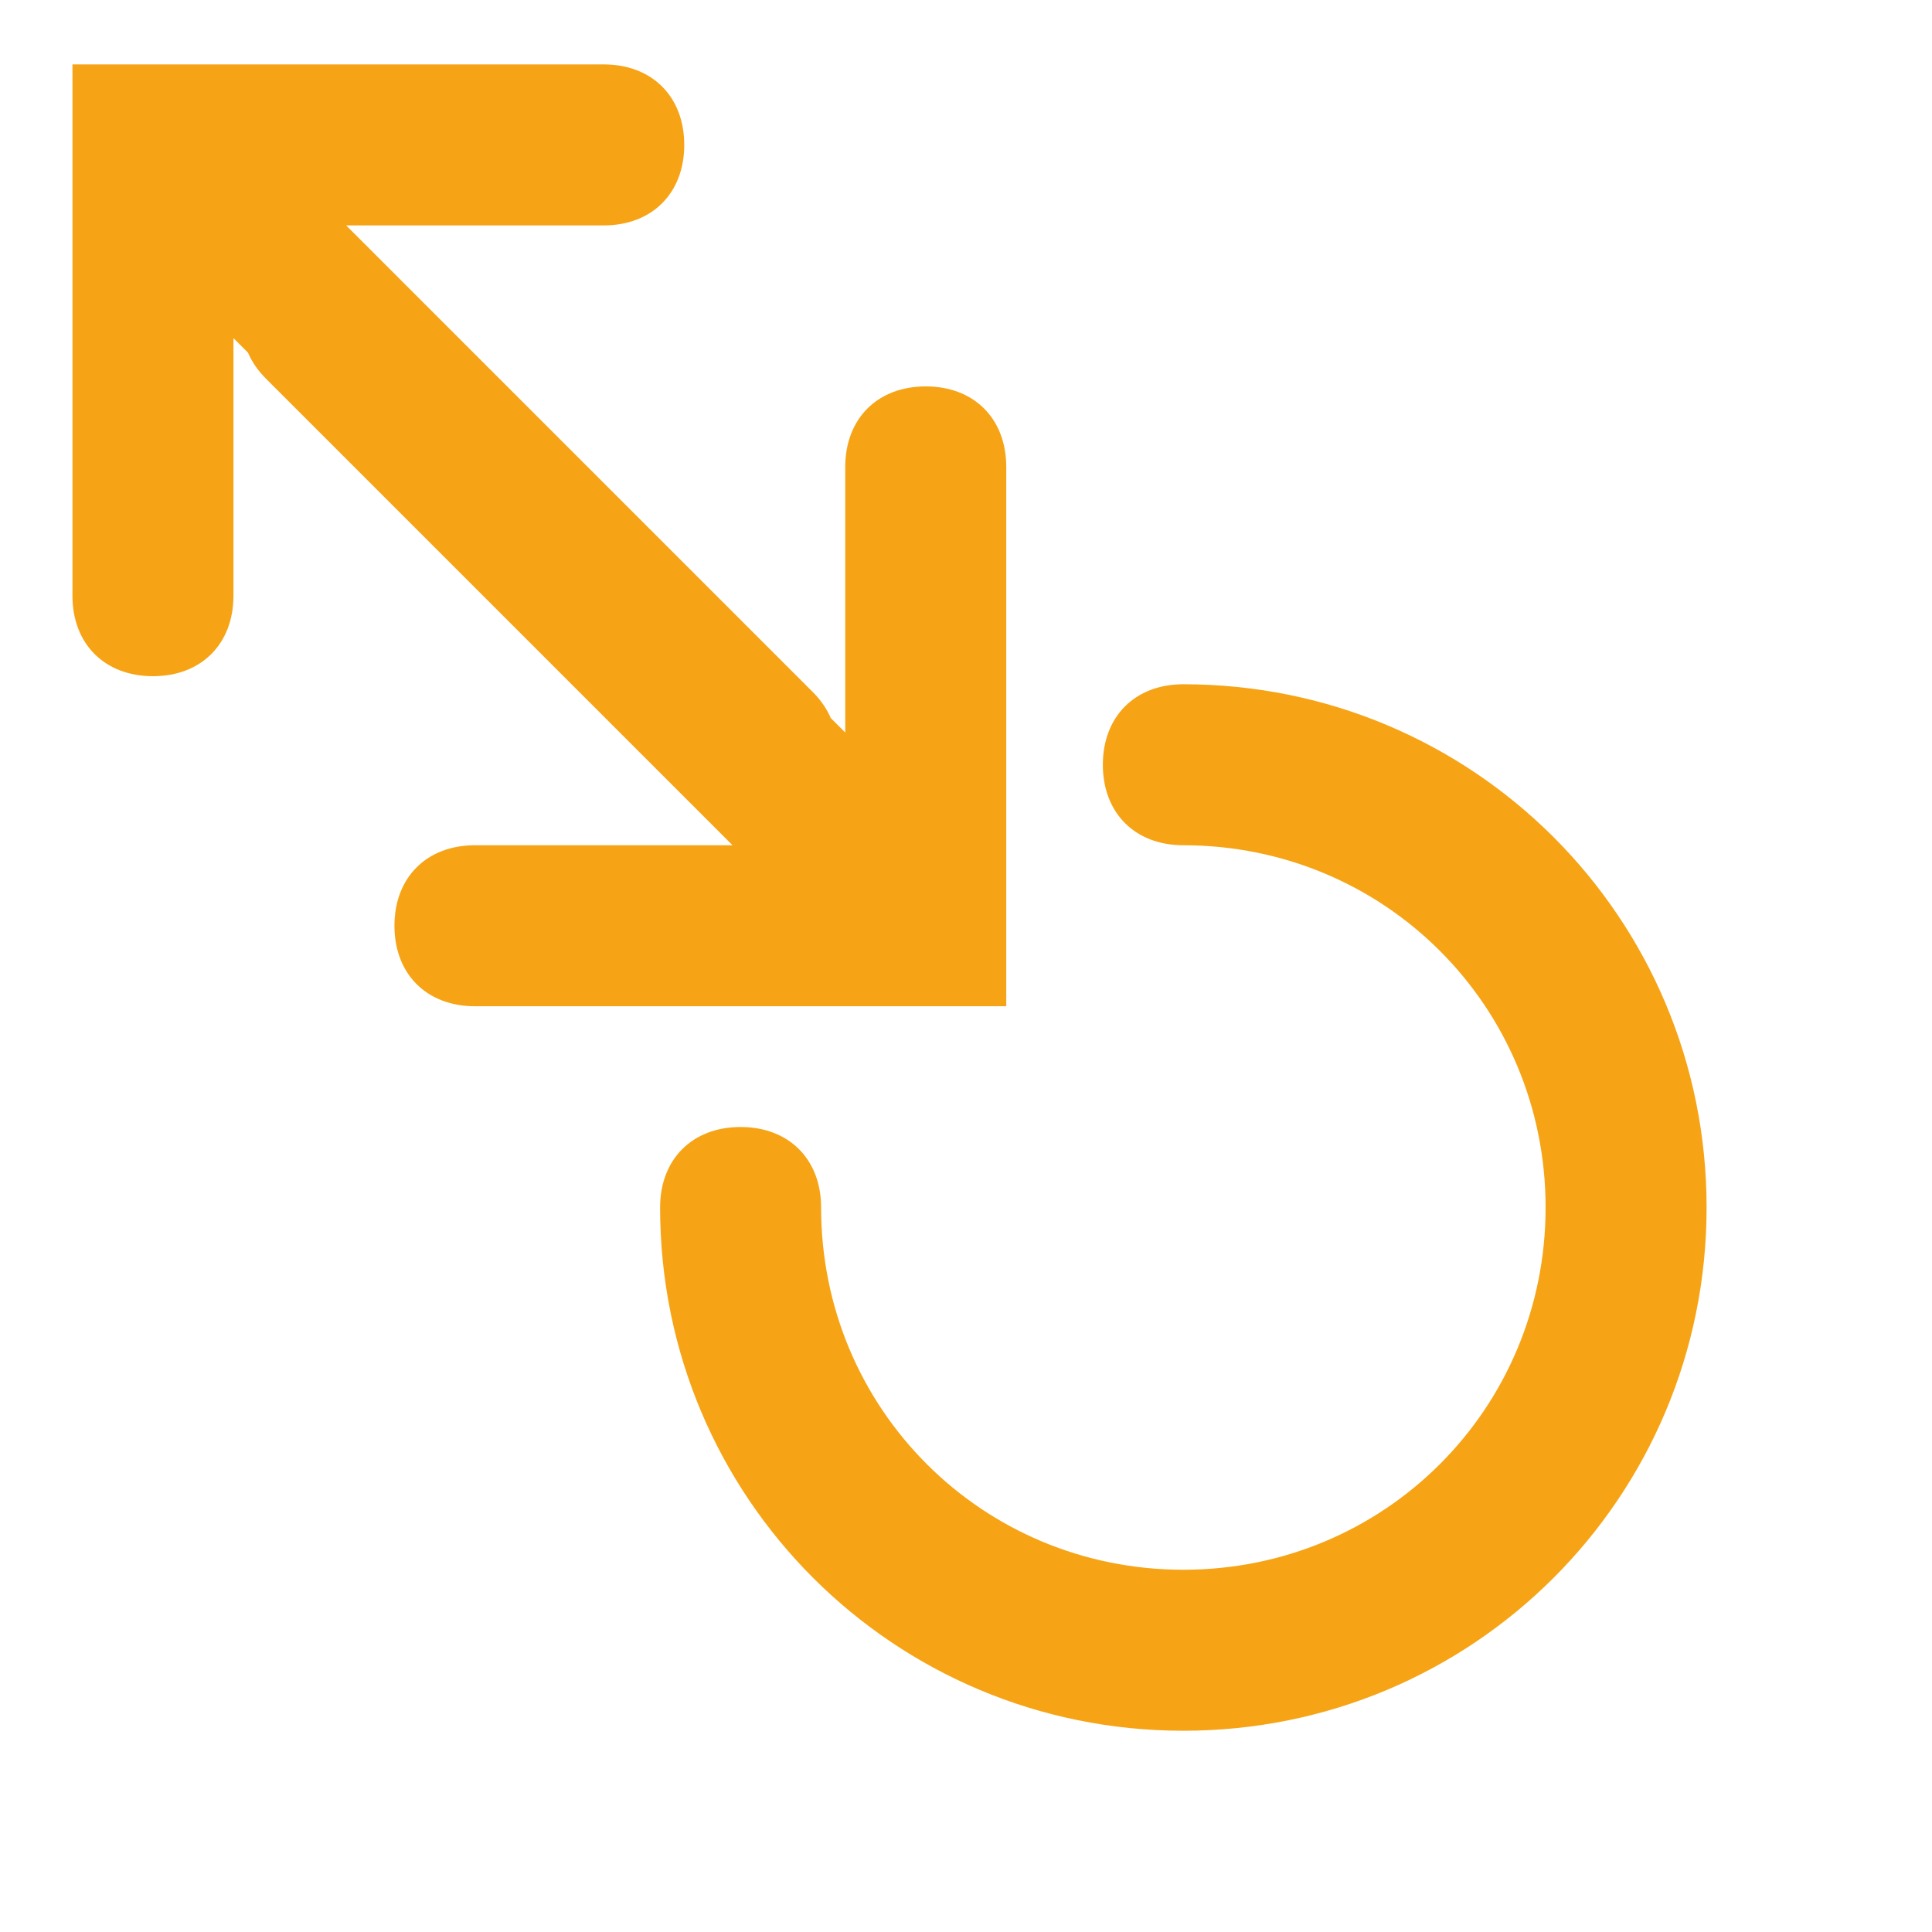 <?xml version="1.0" encoding="utf-8"?>
<!-- Generator: Adobe Illustrator 23.0.3, SVG Export Plug-In . SVG Version: 6.00 Build 0)  -->
<svg version="1.1" id="Ebene_1" xmlns="http://www.w3.org/2000/svg" xmlns:xlink="http://www.w3.org/1999/xlink" x="0px" y="0px"
	 viewBox="0 0 24 24" style="enable-background:new 0 0 24 24;" xml:space="preserve">
<style type="text/css">
	.st0{fill:#F6A416;}
</style>
<path class="st0" d="M14.7,19.5c-2.5,0-4.5-2-4.5-4.5c0-0.6-0.4-1-1-1s-1,0.4-1,1c0,3.6,2.9,6.5,6.5,6.5s6.5-2.9,6.5-6.5
	s-2.9-6.5-6.5-6.5c-0.6,0-1,0.4-1,1s0.4,1,1,1c2.5,0,4.5,2,4.5,4.5S17.2,19.5,14.7,19.5z M5.9,12.5c-0.6,0-1-0.4-1-1s0.4-1,1-1h3.2
	L7.4,8.8L3.3,4.7c-0.4-0.4-0.4-1,0-1.4C3.5,3.1,3.7,3,4,3s0.5,0.1,0.7,0.3l4.1,4.1l1.7,1.7V5.8c0-0.6,0.4-1,1-1s1,0.4,1,1v6.7H5.9
	 M7.5,0.8c0.6,0,1,0.4,1,1s-0.4,1-1,1H4.3L6,4.5l4.1,4.1c0.4,0.4,0.4,1,0,1.4c-0.2,0.2-0.4,0.3-0.7,0.3S8.9,10.2,8.7,10L4.6,5.9
	L2.9,4.2v3.2c0,0.6-0.4,1-1,1s-1-0.4-1-1V0.8H7.5"/>
</svg>
